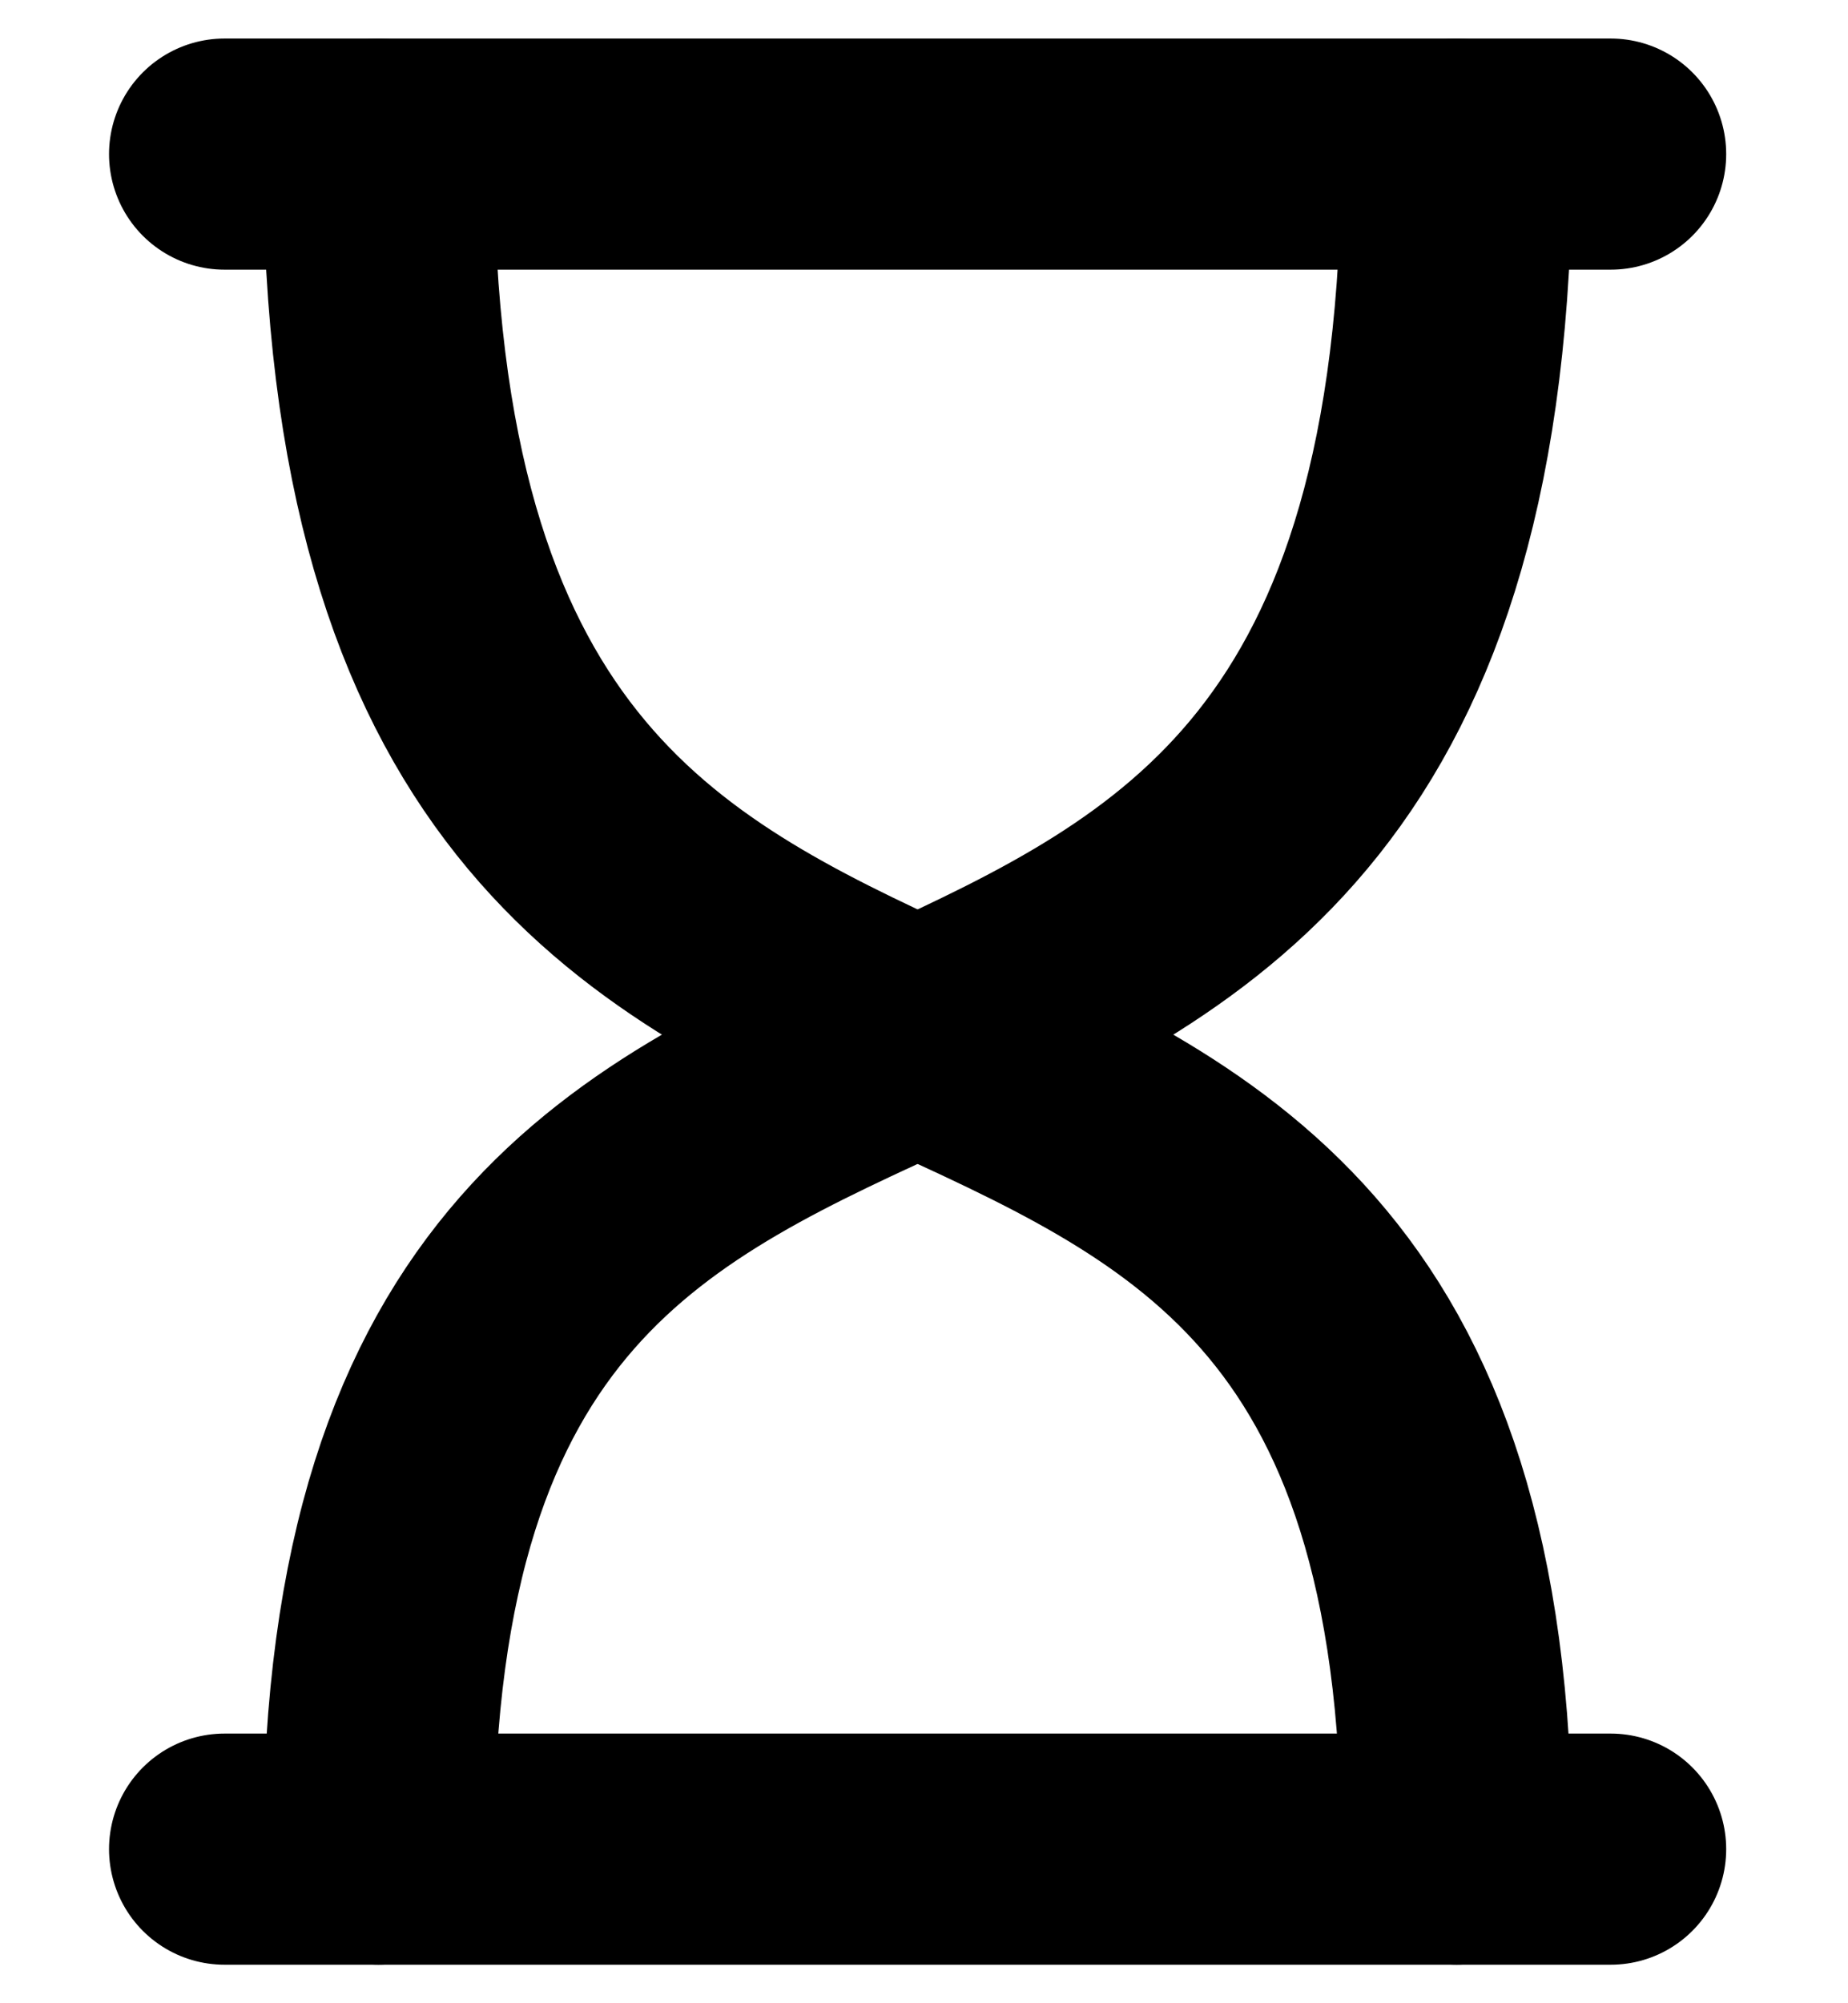 <svg width="12" height="13" viewBox="0 0 12 13" fill="none" xmlns="http://www.w3.org/2000/svg">
<path d="M2.458 1C2.458 9.097 9.459 4.512 9.459 12" stroke="black" stroke-width="1.5" stroke-linecap="round" stroke-linejoin="round"/>
<path d="M9.459 1C9.459 9.097 2.458 4.512 2.458 12" stroke="black" stroke-width="1.5" stroke-linecap="round" stroke-linejoin="round"/>
<path d="M1.458 1H10.459" stroke="black" stroke-width="1.5" stroke-linecap="round" stroke-linejoin="round"/>
<path d="M1.458 12H10.459" stroke="black" stroke-width="1.5" stroke-linecap="round" stroke-linejoin="round"/>
</svg>
